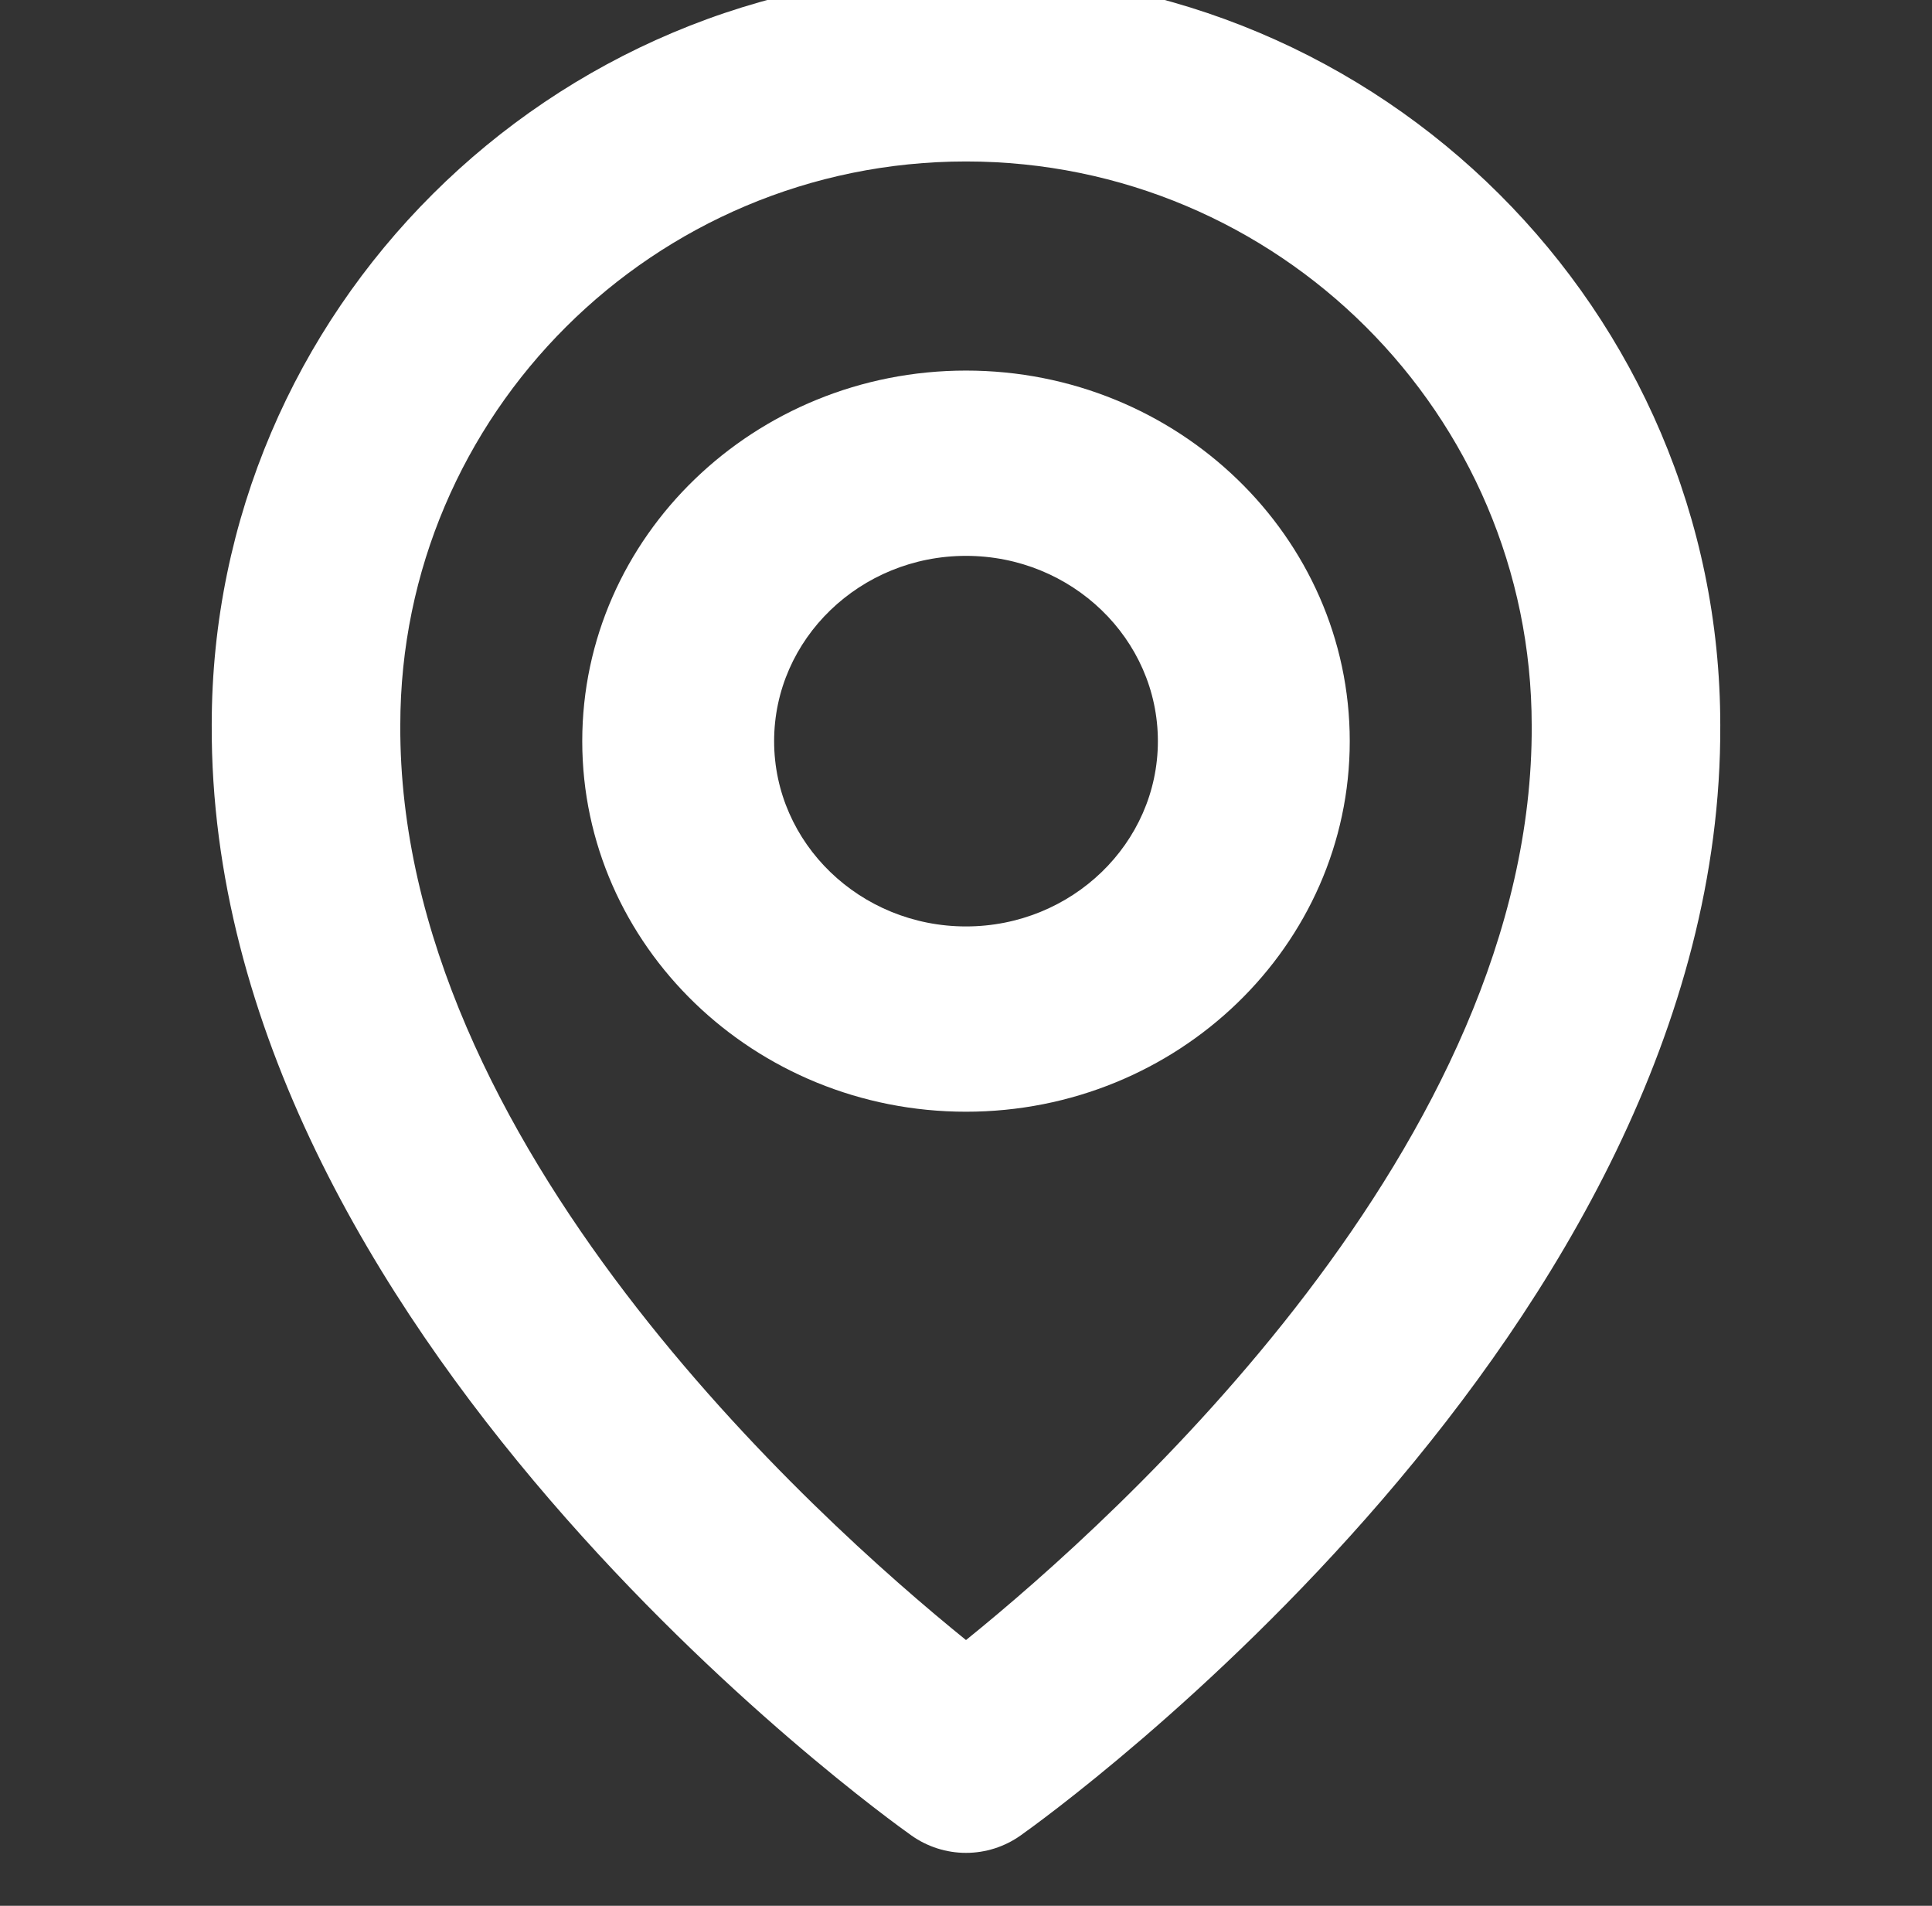 <svg width="73" height="72" viewBox="0 0 73 72" fill="none" xmlns="http://www.w3.org/2000/svg">
<rect x="0" y="0" width="73" height="72" fill="#333333" stroke="none"/>
<g clip-path="url(#clip0_964_17605)">
<path d="M36.5 42C44.497 42 51 35.721 51 28C51 20.279 44.497 14 36.5 14C28.503 14 22 20.279 22 28C22 35.721 28.503 42 36.5 42ZM36.5 21C40.498 21 43.75 24.14 43.75 28C43.75 31.86 40.498 35 36.5 35C32.502 35 29.25 31.86 29.25 28C29.25 24.14 32.502 21 36.5 21Z" fill="white"/>
<path d="M34.434 69.34C35.037 69.769 35.759 70 36.5 70C37.241 70 37.963 69.769 38.566 69.34C39.649 68.577 65.103 50.262 65 27.4C65 11.741 52.214 -1 36.5 -1C20.786 -1 8 11.741 8 27.383C7.897 50.262 33.351 68.577 34.434 69.34ZM36.5 6.1C48.288 6.1 57.875 15.653 57.875 27.418C57.95 43.173 42.243 57.32 36.5 61.96C30.761 57.316 15.05 43.166 15.125 27.4C15.125 15.653 24.712 6.1 36.5 6.1Z" fill="white"/>
</g>
<defs>
<clipPath id="clip0_964_17605">
<rect width="72" height="72" fill="white" transform="translate(0.5)"/>
</clipPath>
</defs>
</svg>
